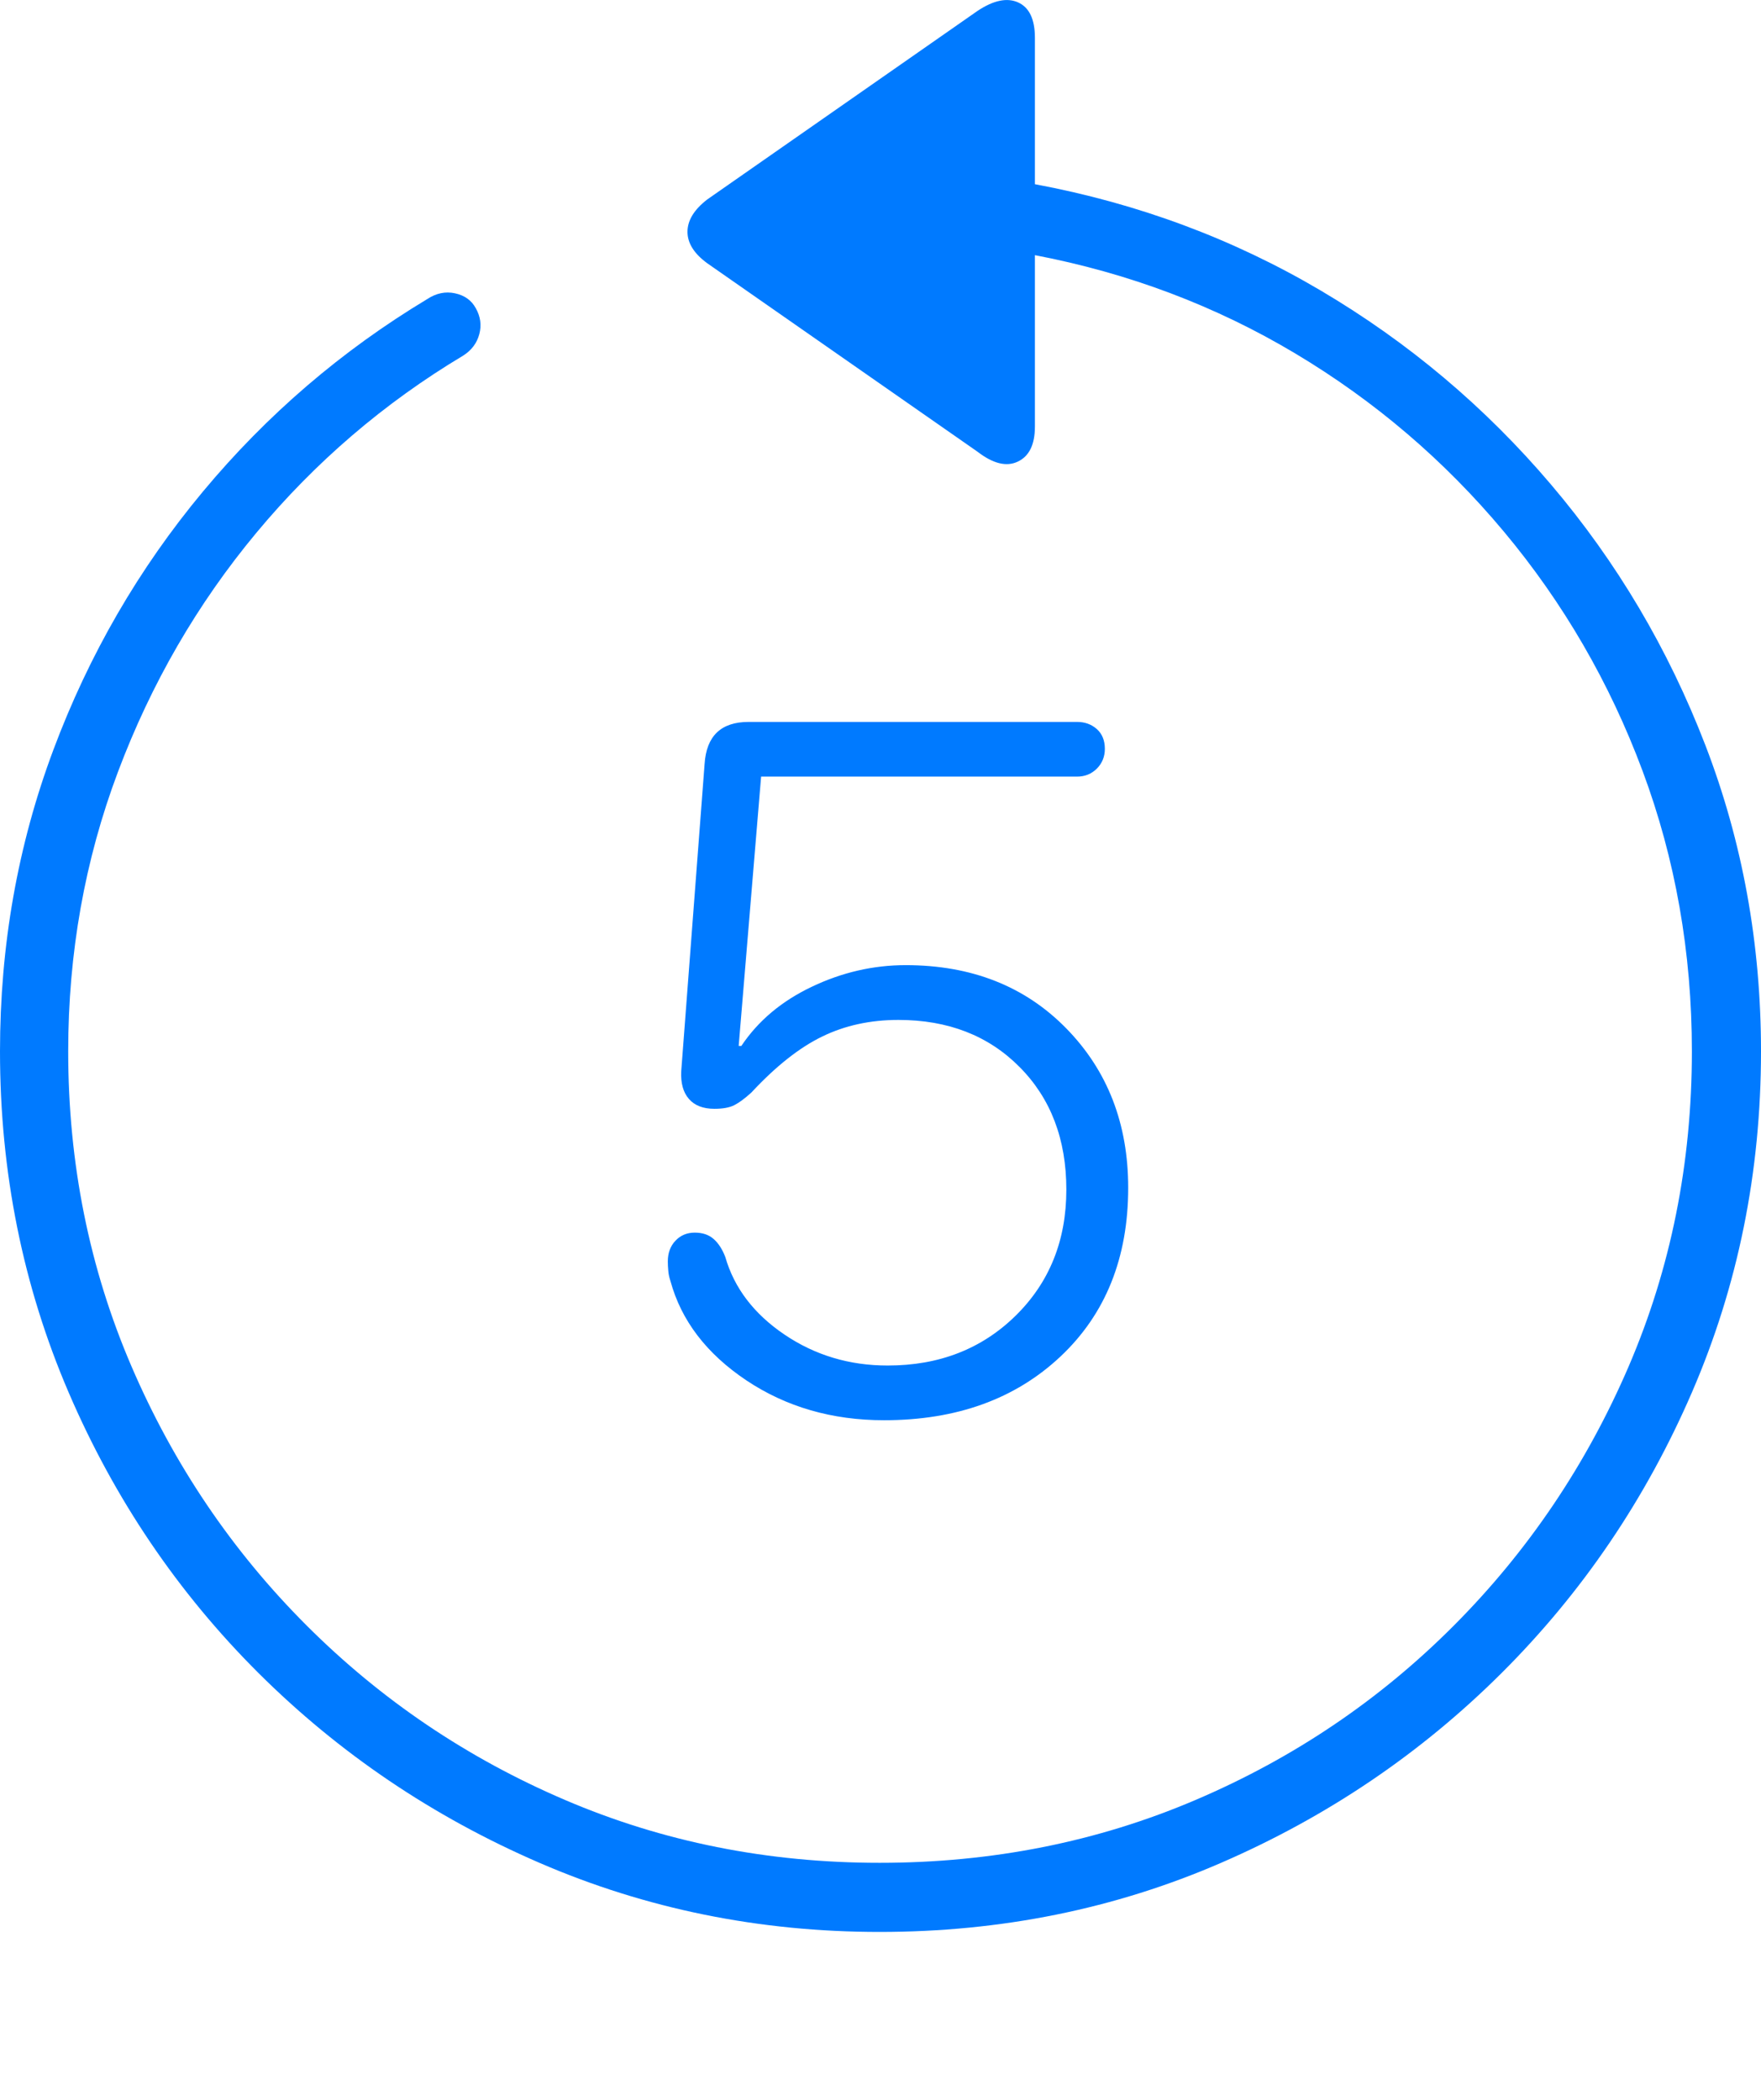 <?xml version="1.0" encoding="UTF-8"?>
<!--Generator: Apple Native CoreSVG 175-->
<!DOCTYPE svg
PUBLIC "-//W3C//DTD SVG 1.1//EN"
       "http://www.w3.org/Graphics/SVG/1.1/DTD/svg11.dtd">
<svg version="1.1" xmlns="http://www.w3.org/2000/svg" xmlns:xlink="http://www.w3.org/1999/xlink" width="19.16" height="22.846">
 <g>
  <rect height="22.846" opacity="0" width="19.16" x="0" y="0"/>
  <path d="M0 11.438Q0 13.41 0.747 15.149Q1.494 16.887 2.812 18.201Q4.131 19.514 5.869 20.266Q7.607 21.018 9.57 21.018Q11.553 21.018 13.286 20.266Q15.02 19.514 16.338 18.201Q17.656 16.887 18.408 15.149Q19.16 13.41 19.16 11.438Q19.16 9.68 18.555 8.108Q17.949 6.535 16.875 5.271Q15.801 4.006 14.37 3.161Q12.94 2.317 11.26 2.004L11.26 0.412Q11.26 0.11 11.079 0.027Q10.898-0.056 10.635 0.119L7.695 2.17Q7.48 2.336 7.48 2.522Q7.48 2.707 7.695 2.864L10.635 4.914Q10.889 5.11 11.074 5.022Q11.26 4.934 11.26 4.641L11.26 2.776Q12.793 3.069 14.092 3.845Q15.391 4.621 16.362 5.783Q17.334 6.946 17.871 8.386Q18.408 9.826 18.408 11.438Q18.408 13.264 17.72 14.866Q17.031 16.467 15.82 17.683Q14.609 18.899 13.008 19.582Q11.406 20.266 9.57 20.266Q7.744 20.266 6.147 19.582Q4.551 18.899 3.335 17.683Q2.119 16.467 1.431 14.866Q0.742 13.264 0.742 11.438Q0.742 9.836 1.284 8.396Q1.826 6.955 2.788 5.798Q3.75 4.641 5.039 3.869Q5.176 3.782 5.215 3.635Q5.254 3.489 5.176 3.352Q5.107 3.225 4.951 3.191Q4.795 3.157 4.648 3.254Q3.252 4.094 2.207 5.349Q1.162 6.604 0.581 8.157Q0 9.709 0 11.438ZM9.619 15.451Q10.801 15.451 11.538 14.758Q12.275 14.065 12.275 12.922Q12.275 11.877 11.602 11.189Q10.928 10.5 9.854 10.5Q9.326 10.5 8.833 10.735Q8.34 10.969 8.066 11.379L8.037 11.379L8.281 8.449L11.719 8.449Q11.846 8.449 11.934 8.362Q12.021 8.274 12.021 8.147Q12.021 8.01 11.934 7.932Q11.846 7.854 11.719 7.854L8.145 7.854Q7.695 7.854 7.666 8.313L7.412 11.653Q7.402 11.848 7.495 11.955Q7.588 12.063 7.773 12.063Q7.91 12.063 7.988 12.024Q8.066 11.985 8.174 11.887Q8.574 11.457 8.945 11.277Q9.316 11.096 9.775 11.096Q10.586 11.096 11.094 11.609Q11.602 12.121 11.602 12.942Q11.602 13.772 11.05 14.314Q10.498 14.856 9.658 14.856Q9.033 14.856 8.535 14.519Q8.037 14.182 7.891 13.674Q7.842 13.547 7.764 13.479Q7.686 13.41 7.559 13.41Q7.432 13.41 7.349 13.498Q7.266 13.586 7.266 13.723Q7.266 13.772 7.271 13.825Q7.275 13.879 7.295 13.938Q7.471 14.582 8.12 15.017Q8.77 15.451 9.619 15.451Z" fill="#007aff"/>
 </g>
</svg>
